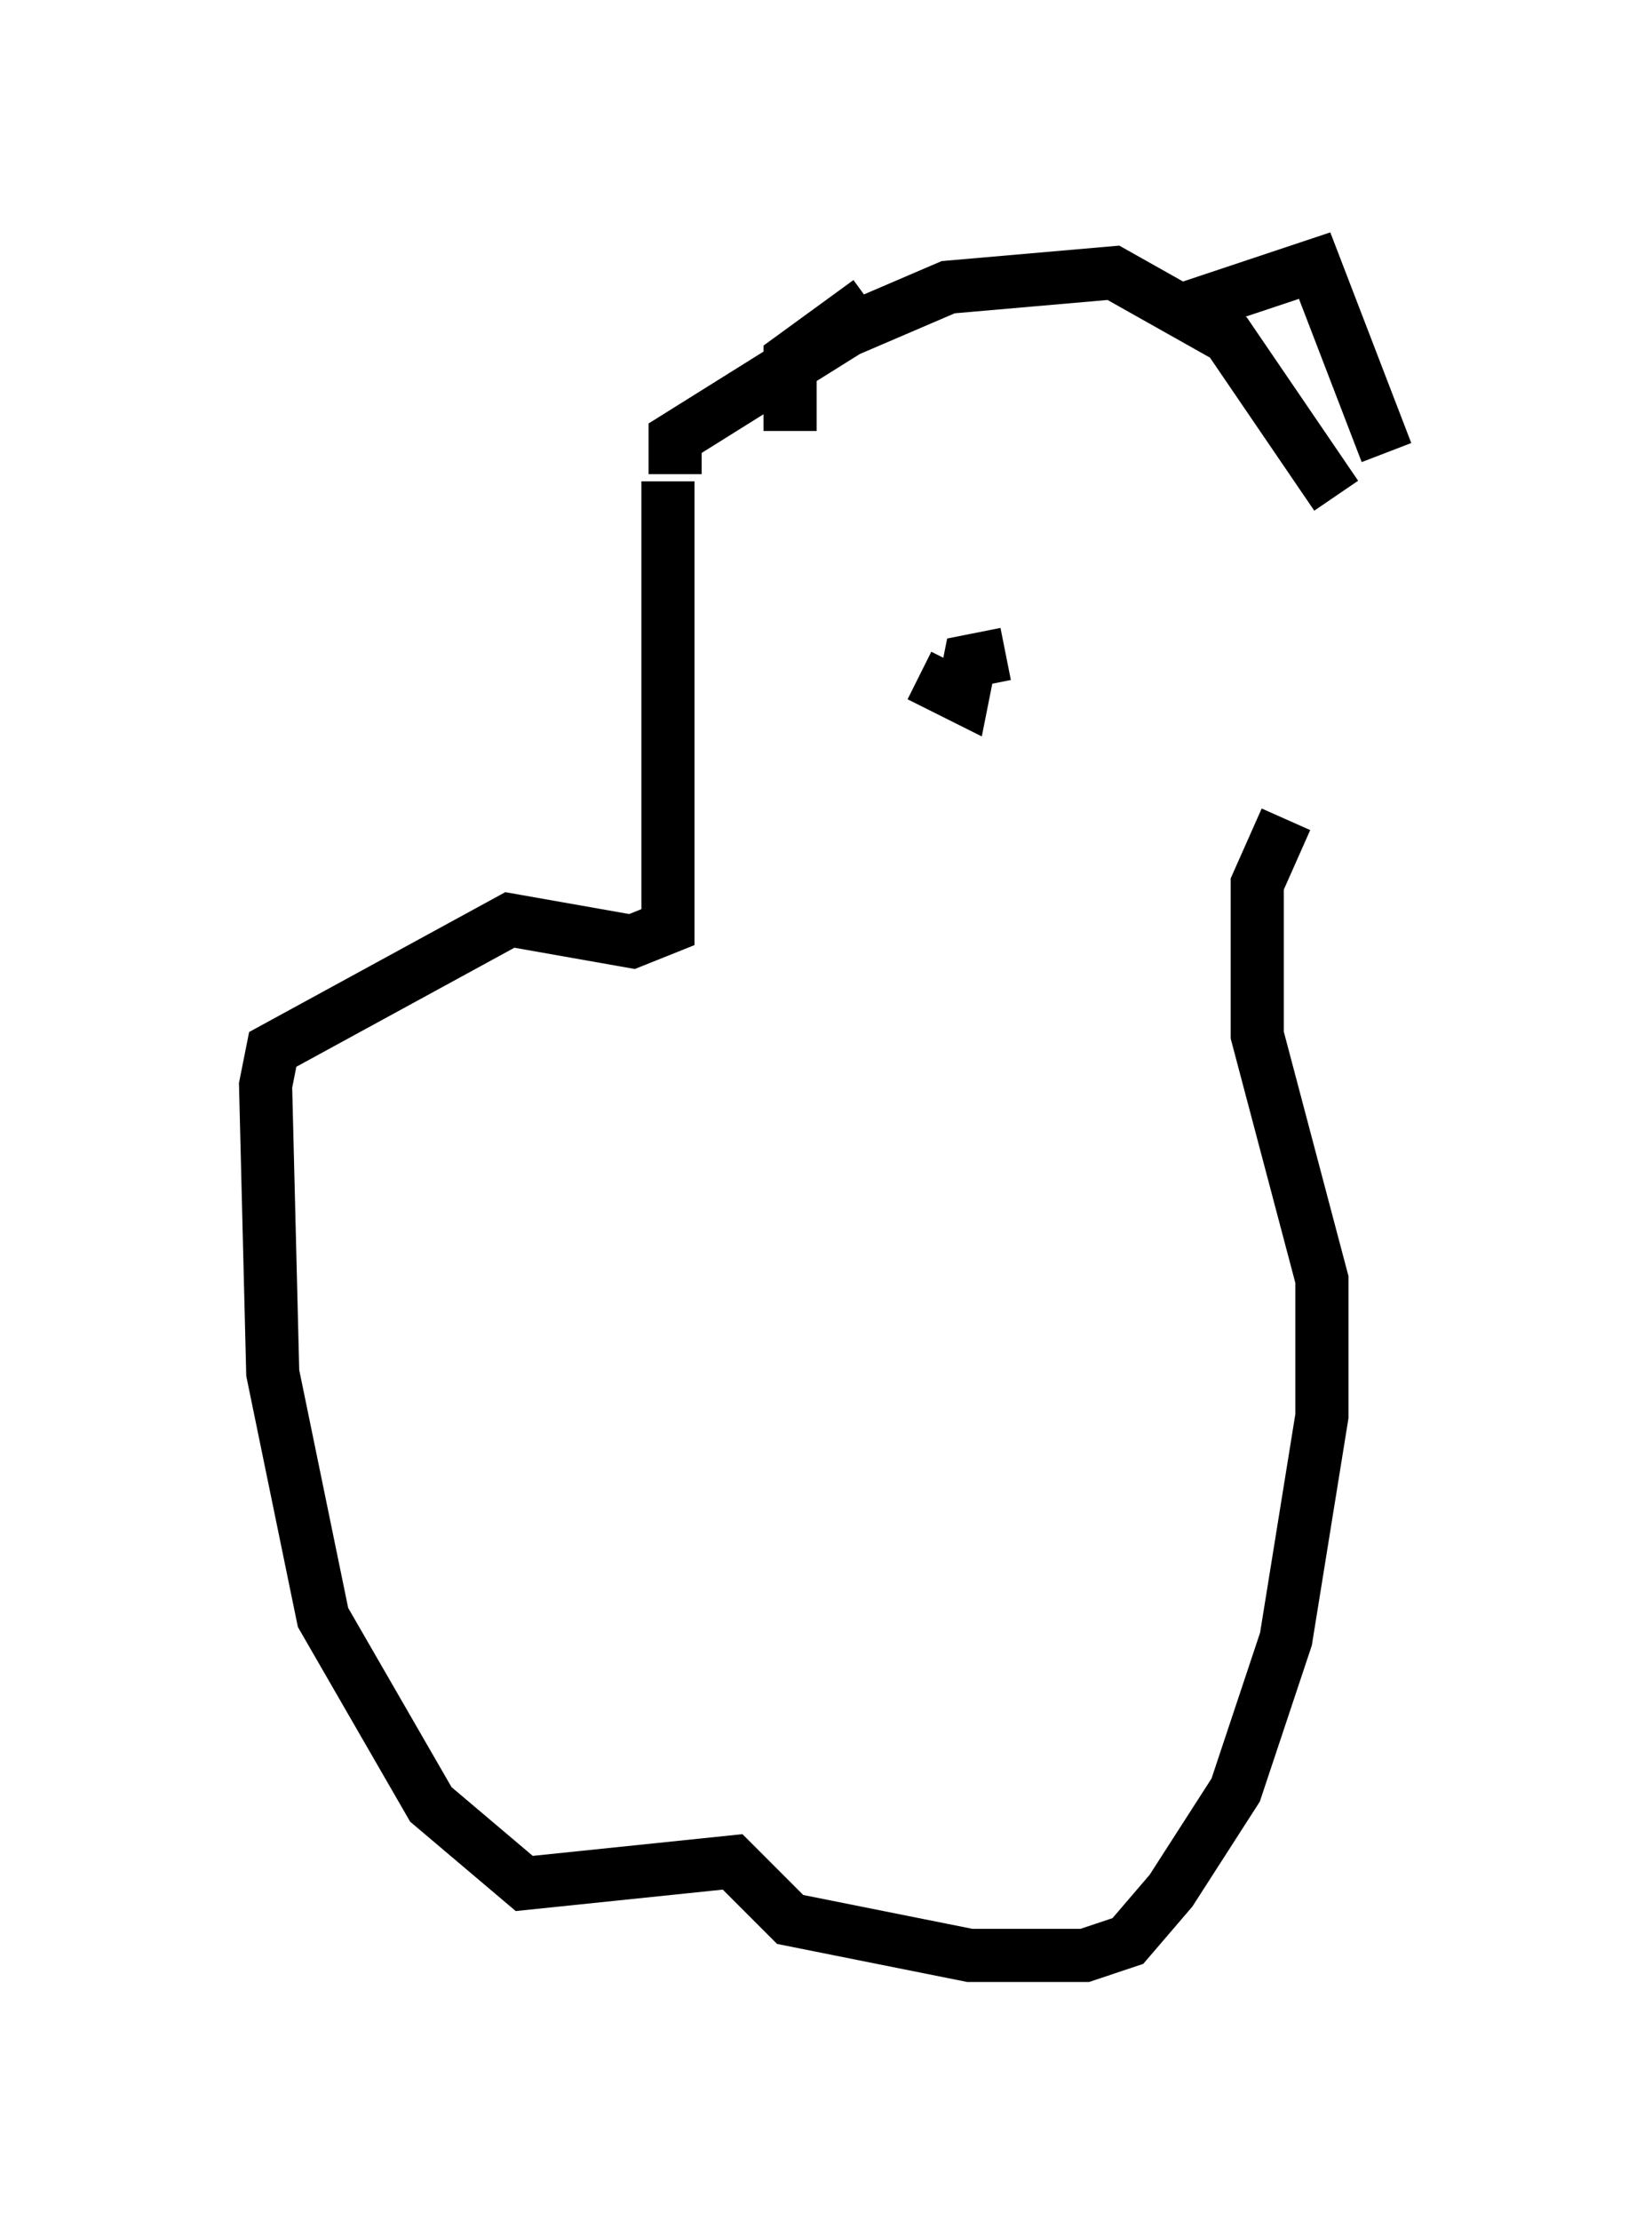 <?xml version="1.0" encoding="utf-8" ?>
<svg baseProfile="full" height="41.799" version="1.1" width="31.109" xmlns="http://www.w3.org/2000/svg" xmlns:ev="http://www.w3.org/2001/xml-events" xmlns:xlink="http://www.w3.org/1999/xlink"><defs /><rect fill="white" height="41.799" width="31.109" x="0" y="0" /><path d="M15.555, 12.713 m1.759, 0.0 l0.812, 0.406 0.135, -0.677 l0.677, -0.135 m-6.225, -3.383 l0.0, -0.677 3.248, -2.03 l1.894, -0.812 3.112, -0.271 l2.165, 1.218 2.03, 2.977 m-2.842, -3.518 l2.436, -0.812 1.353, 3.518 m-9.743, -2.842 l-1.488, 1.083 0.0, 1.353 m-2.3, 0.947 l0.0, 8.39 -0.677, 0.271 l-2.3, -0.406 -4.465, 2.436 l-0.135, 0.677 0.135, 5.413 l0.947, 4.601 2.03, 3.518 l1.759, 1.488 3.924, -0.406 l1.083, 1.083 3.383, 0.677 l2.165, 0.0 0.812, -0.271 l0.812, -0.947 1.218, -1.894 l0.947, -2.842 0.677, -4.195 l0.0, -2.571 -1.218, -4.601 l0.0, -2.842 0.541, -1.218 " fill="none" stroke="black" stroke-width="1" /></svg>